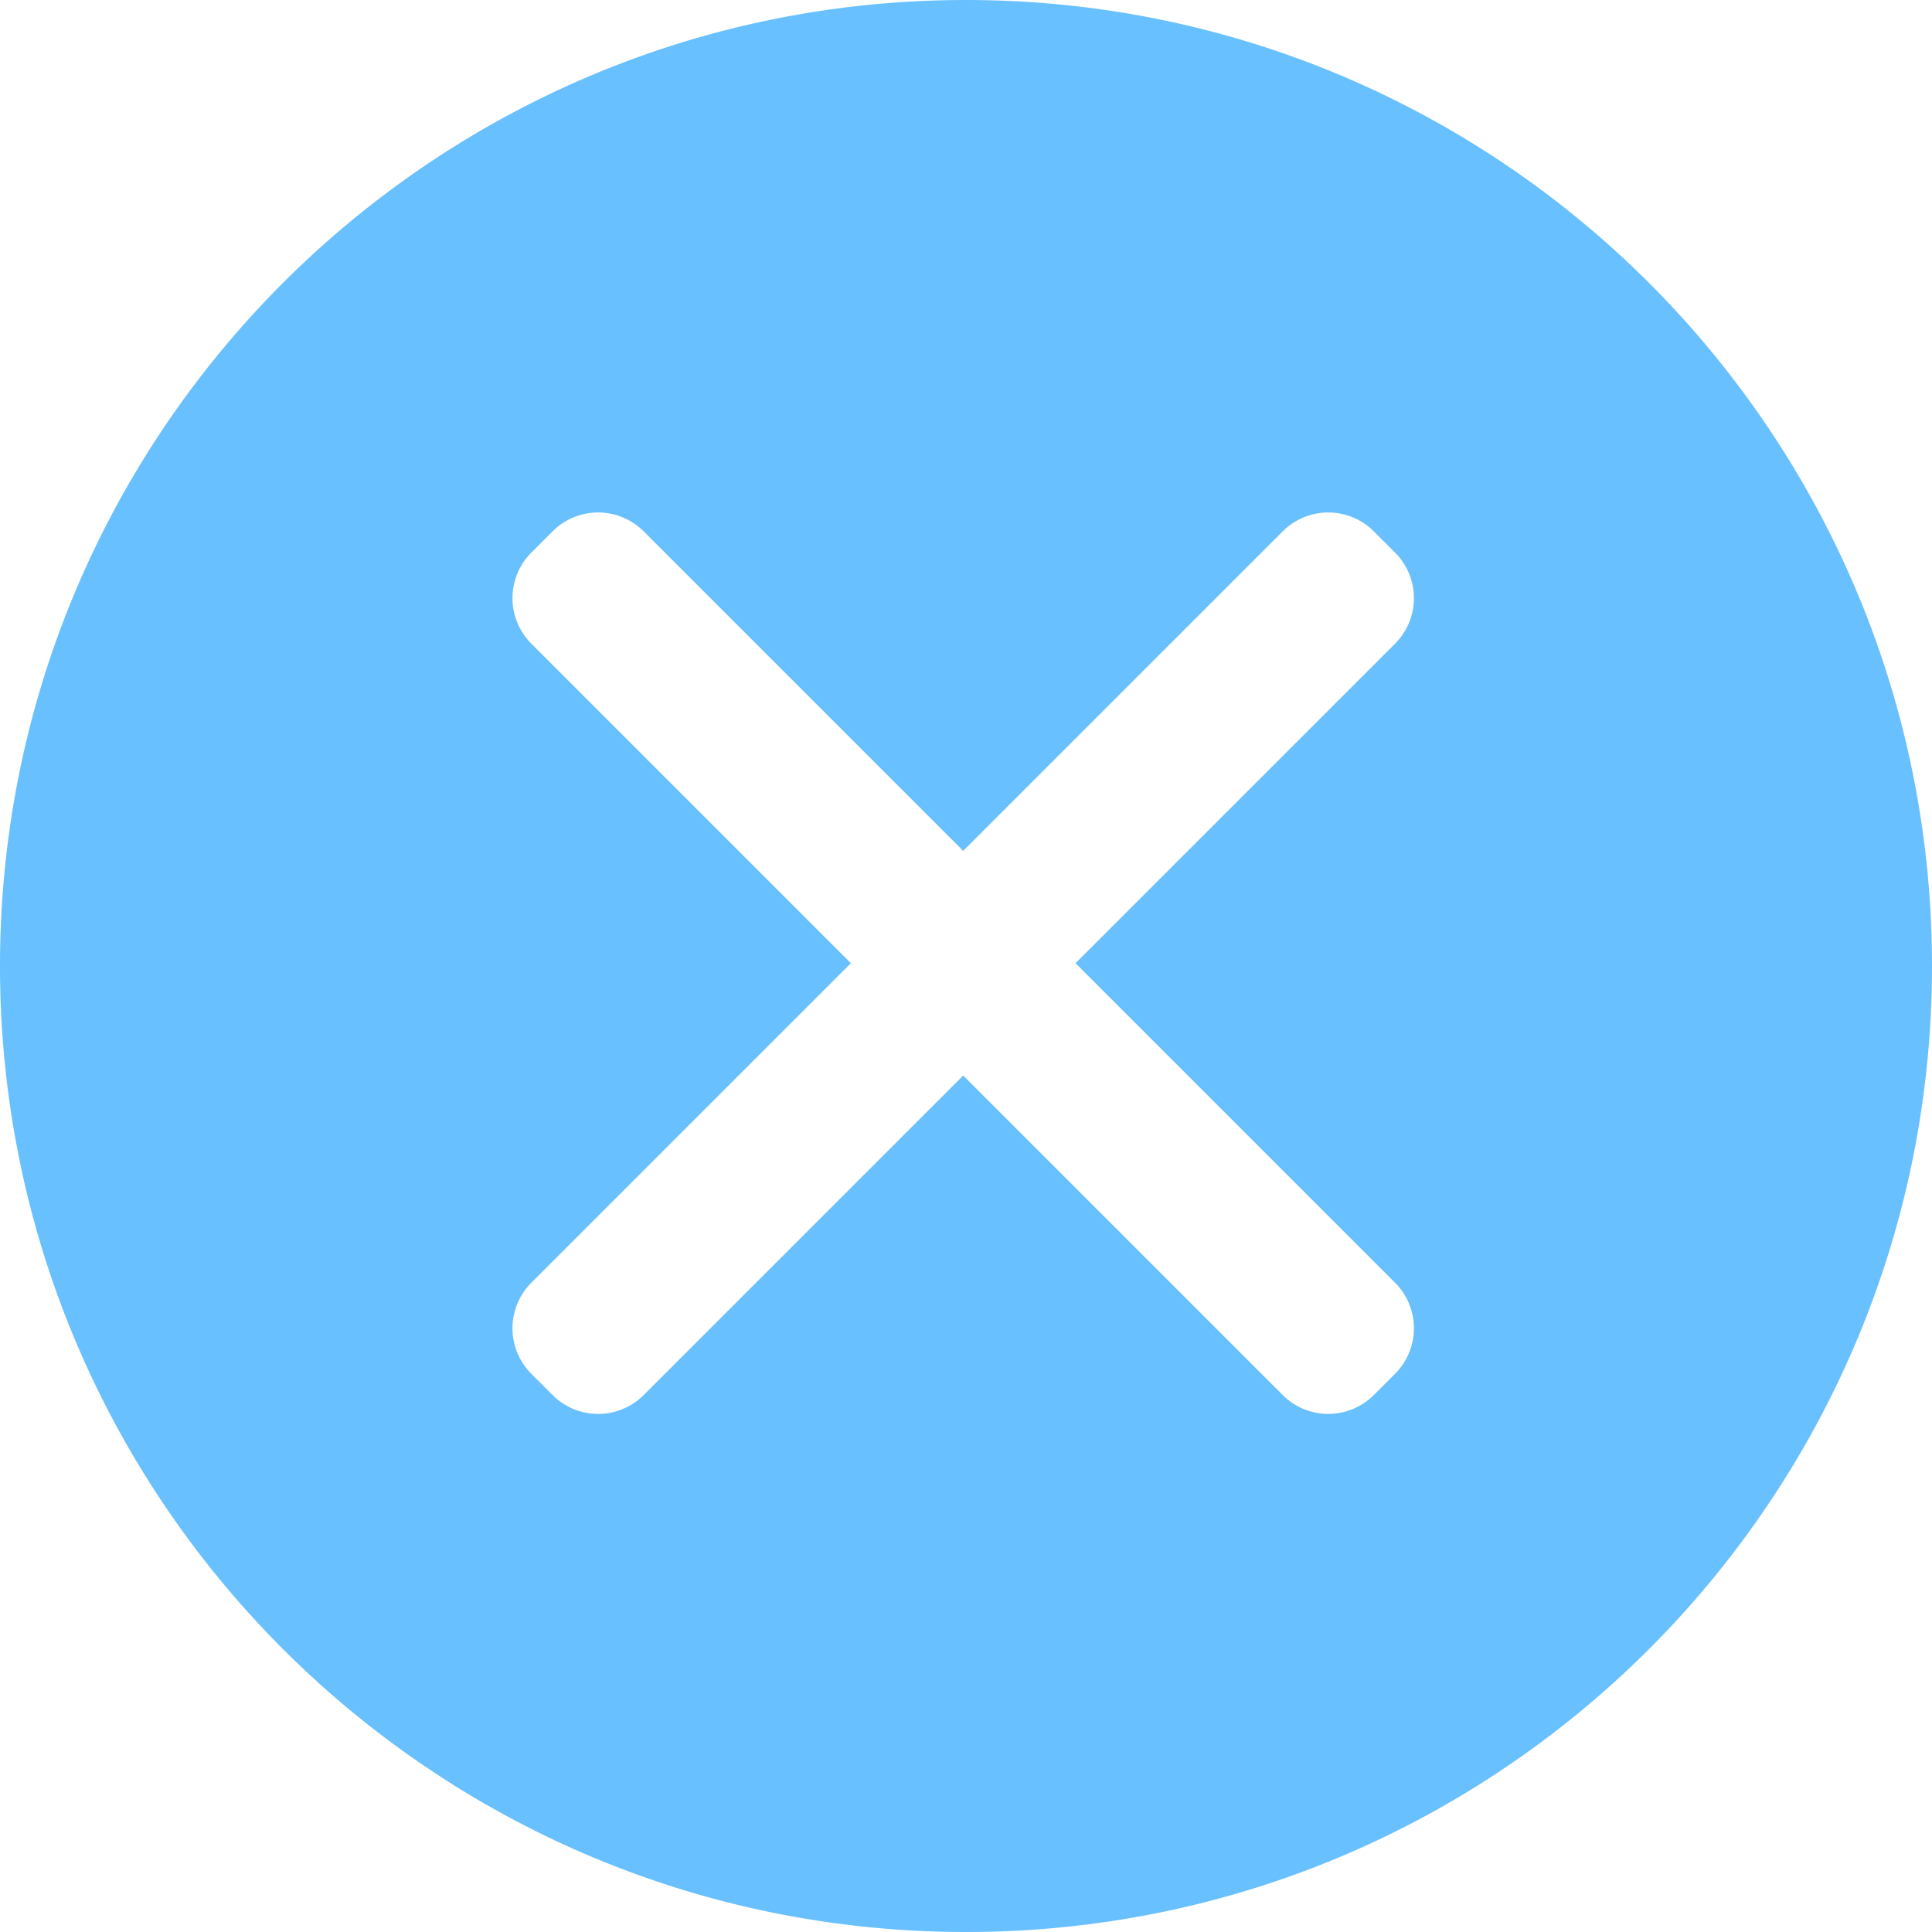 <?xml version="1.0" standalone="no"?><!DOCTYPE svg PUBLIC "-//W3C//DTD SVG 1.1//EN" "http://www.w3.org/Graphics/SVG/1.1/DTD/svg11.dtd"><svg t="1597303451168" class="icon" viewBox="0 0 1024 1024" version="1.1" xmlns="http://www.w3.org/2000/svg" p-id="39218" xmlns:xlink="http://www.w3.org/1999/xlink" width="200" height="200"><defs><style type="text/css"></style></defs><path d="M512 0c282.765 0 512 229.235 512 512s-229.235 512-512 512S0 794.765 0 512 229.235 0 512 0z m-1.485 450.978L341.163 281.626a34.133 34.133 0 0 0-48.273 0l-11.264 11.264a34.133 34.133 0 0 0 0 48.273l169.353 169.353-169.353 169.353a34.133 34.133 0 0 0 0 48.273l11.264 11.264a34.133 34.133 0 0 0 48.273 0l169.353-169.357 169.353 169.357a34.133 34.133 0 0 0 48.273 0l11.264-11.264a34.133 34.133 0 0 0 0-48.273l-169.357-169.353 169.357-169.353a34.133 34.133 0 0 0 0-48.273l-11.264-11.264a34.133 34.133 0 0 0-48.273 0l-169.353 169.353z" p-id="39219" fill="#69c0ff"></path></svg>